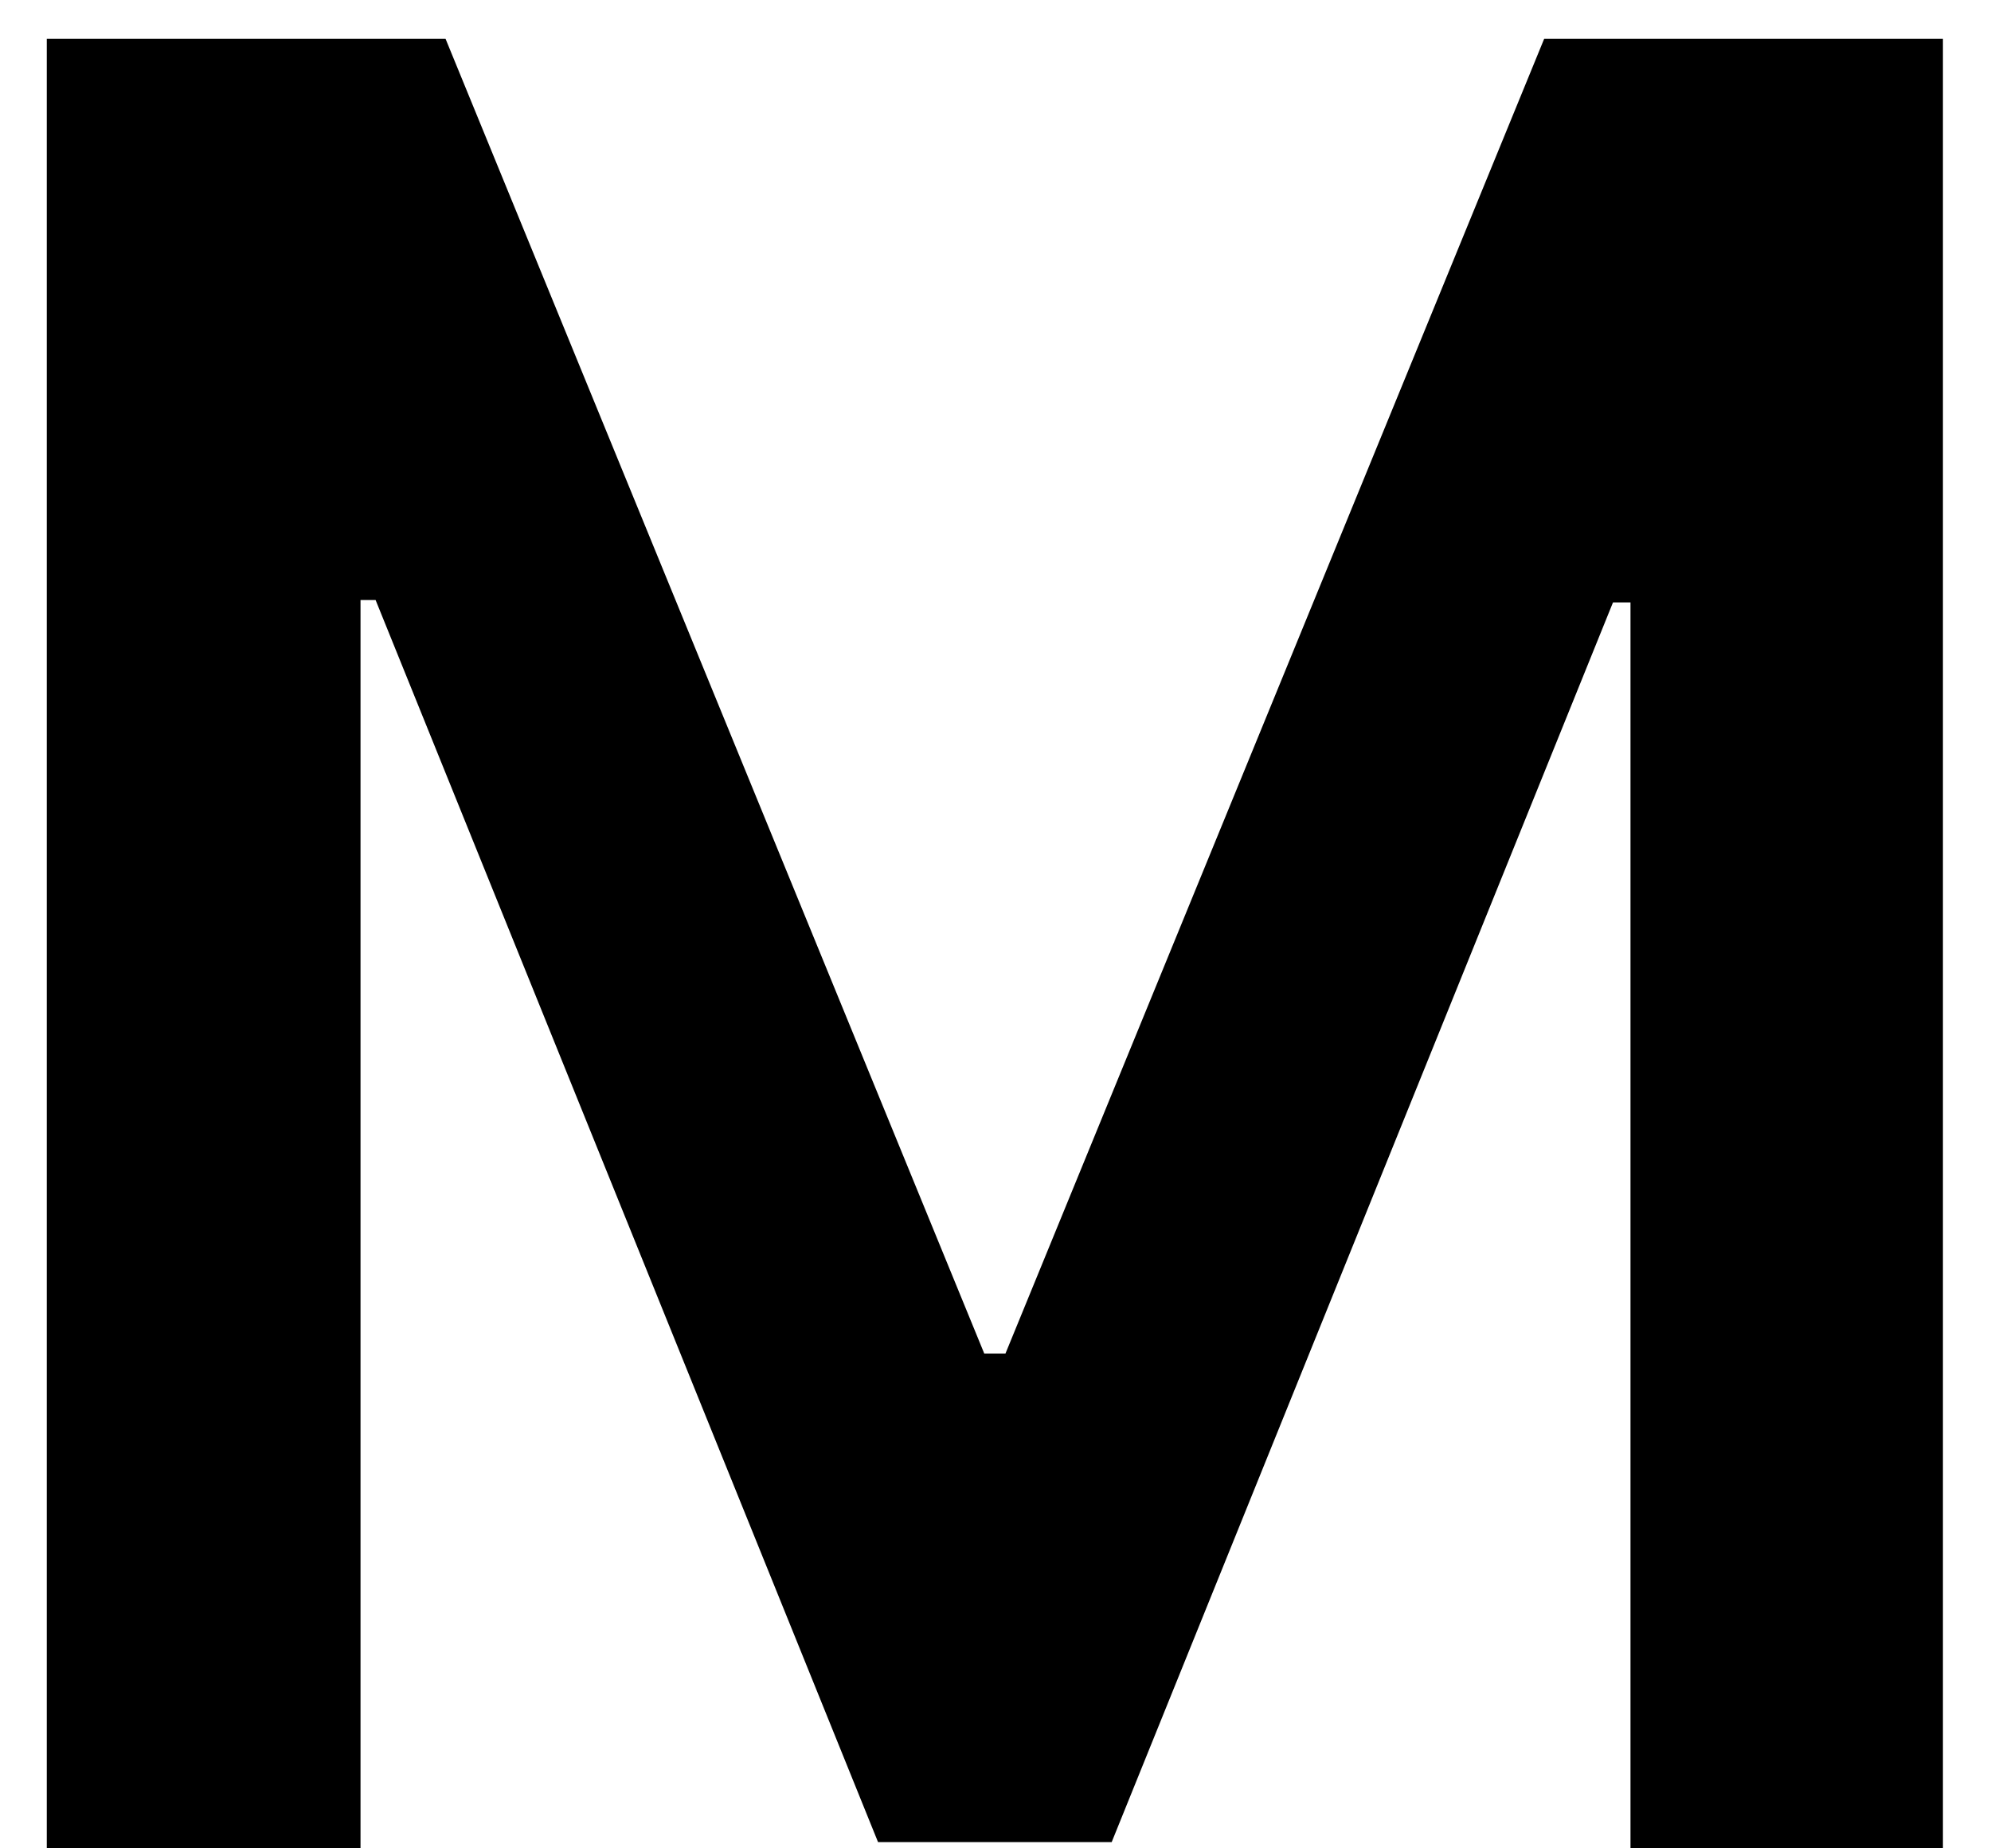 <svg width="14" height="13" viewBox="0 0 14 13" fill="black" xmlns="http://www.w3.org/2000/svg">
<path d="M3.133 0.273L6.921 9.52H7.07L10.858 0.273H13.662V13H11.465V4.237H11.342L7.817 12.956H6.174L2.641 4.22H2.535V13H0.329V0.273H3.133Z" fill="inherit"/>
</svg>
